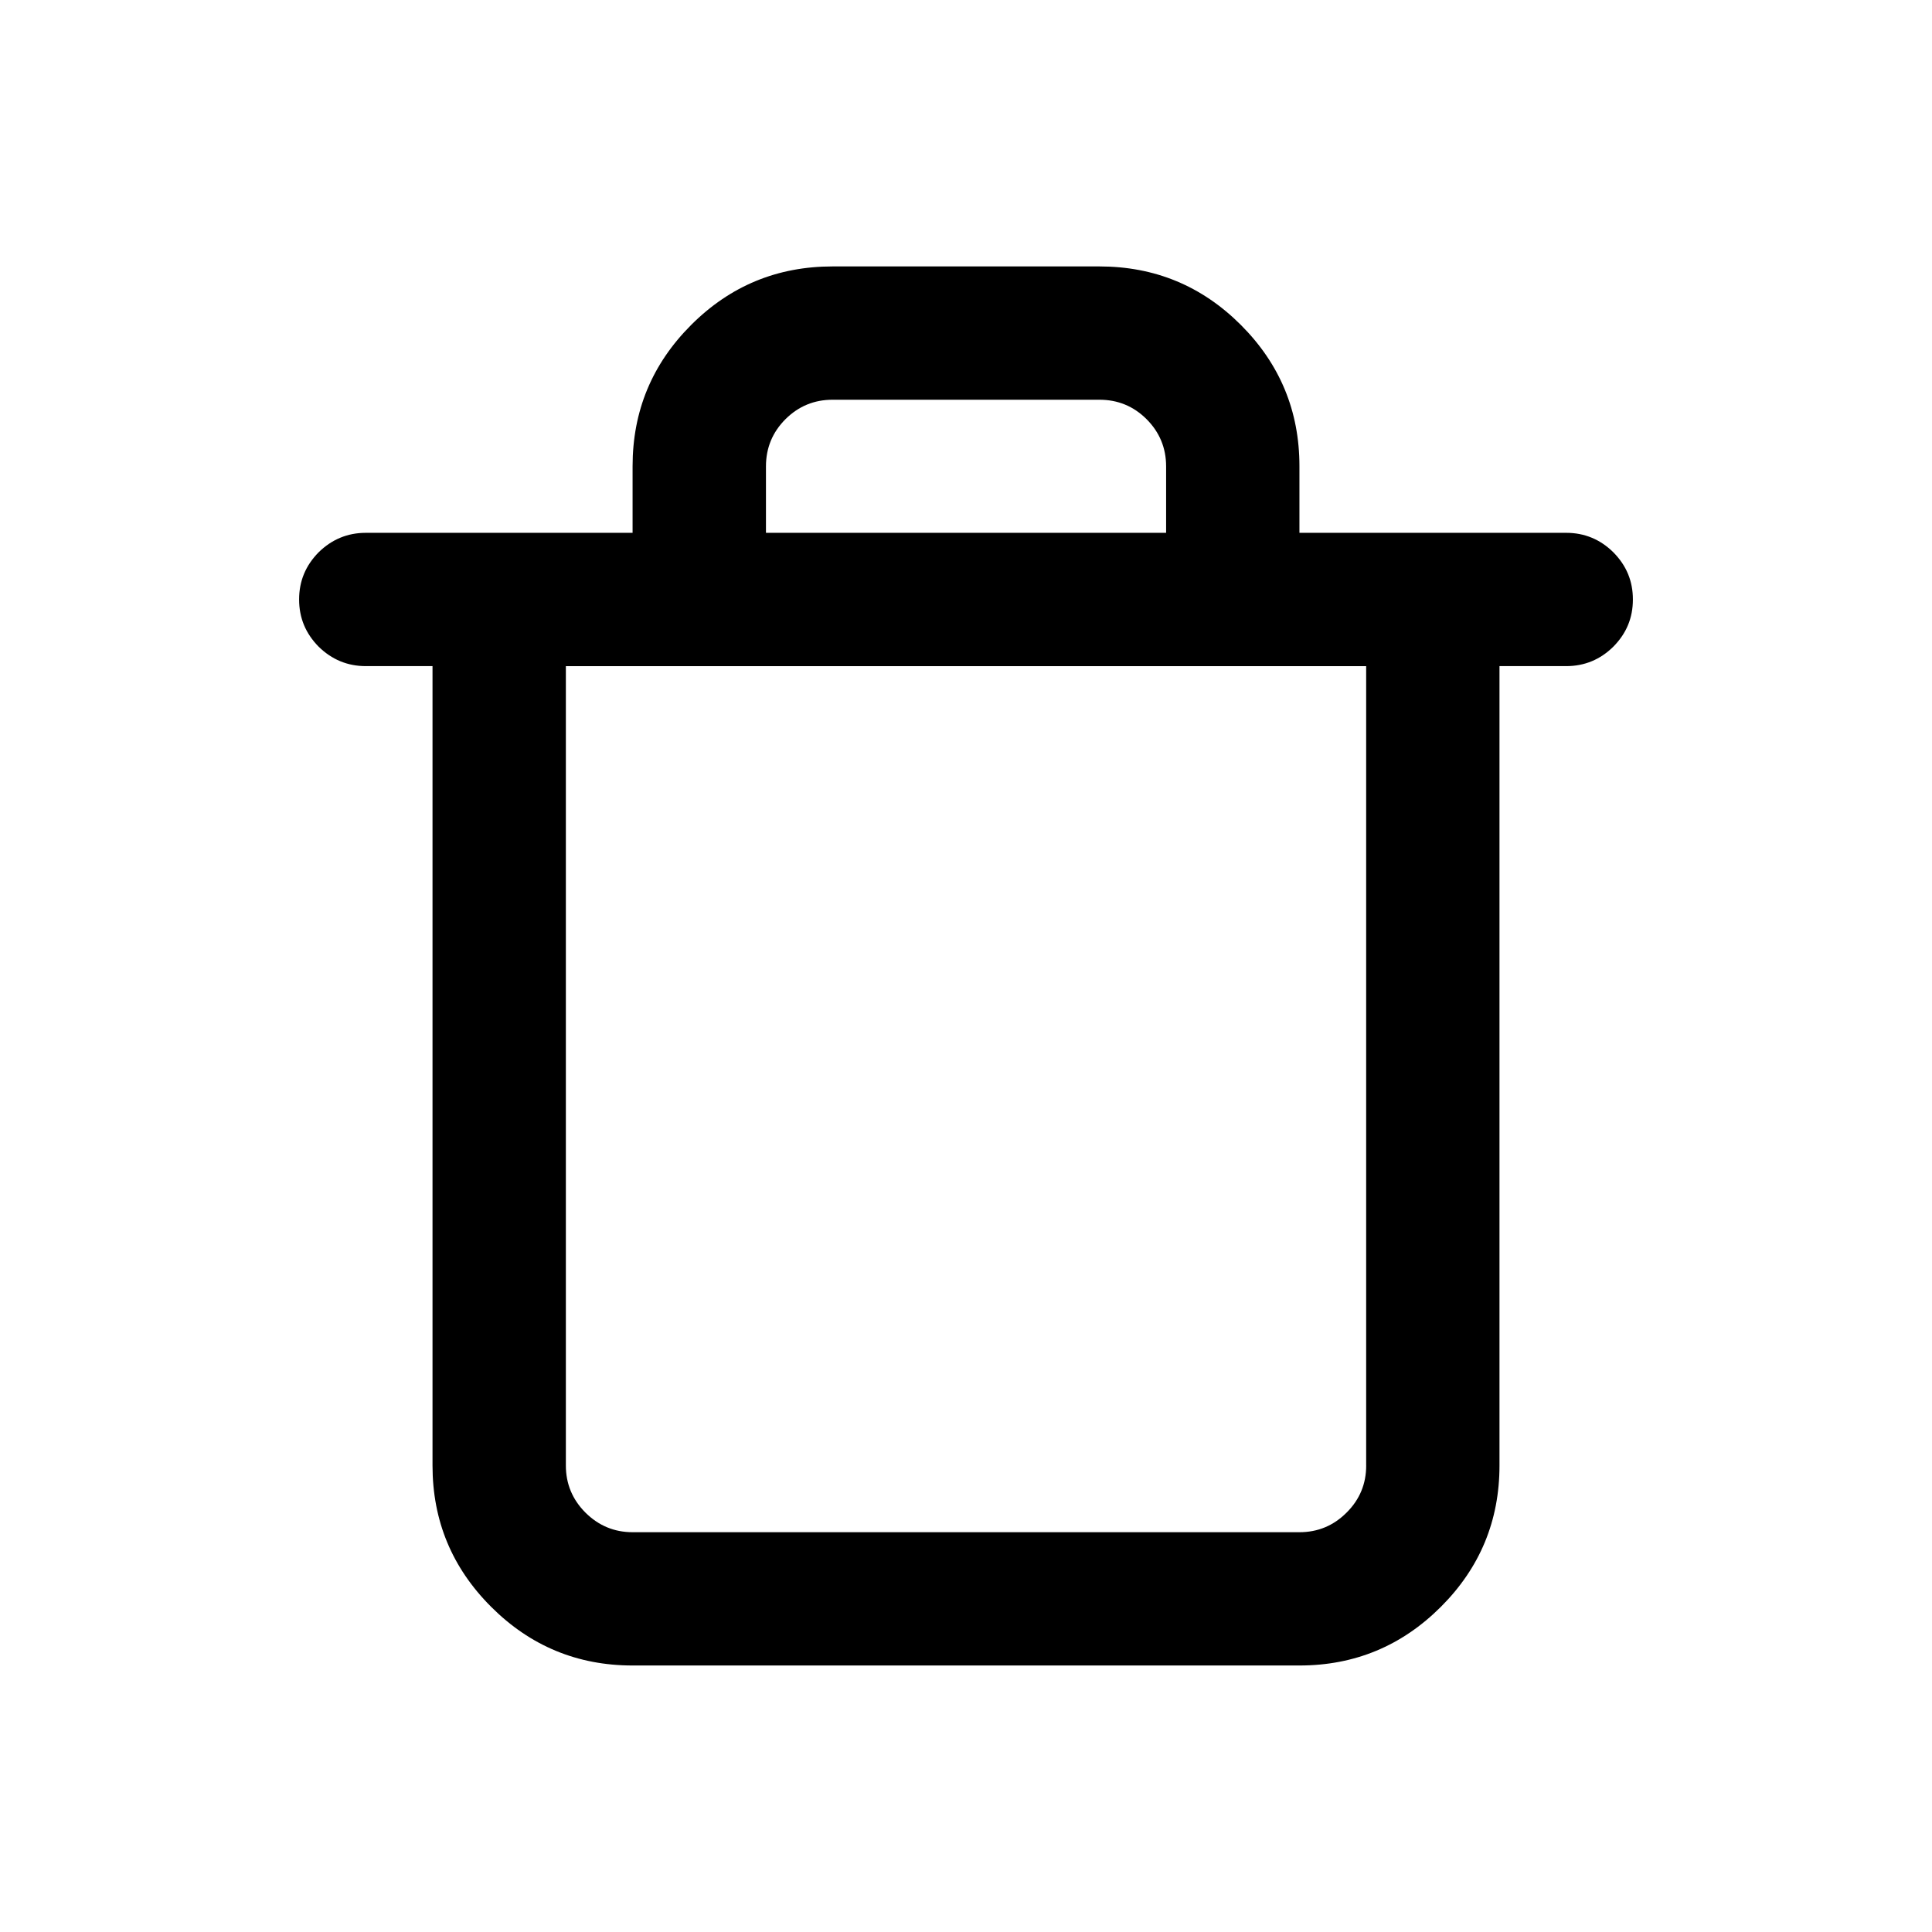 <?xml version="1.0" standalone="no"?><!DOCTYPE svg PUBLIC "-//W3C//DTD SVG 1.1//EN" "http://www.w3.org/Graphics/SVG/1.1/DTD/svg11.dtd"><svg t="1597169318149" class="icon" viewBox="0 0 1024 1024" version="1.1" xmlns="http://www.w3.org/2000/svg" p-id="3991" xmlns:xlink="http://www.w3.org/1999/xlink" width="200" height="200"><defs><style type="text/css"></style></defs><path d="M582.723 211.865h-141.387c-9.749 0-18.059 3.396-25.01 10.297-6.886 6.901-10.352 15.241-10.352 25.029v35.223h212.09v-35.223c0-9.788-3.485-18.128-10.362-25.029-6.936-6.901-15.246-10.297-25.024-10.297h0.044z m141.372 564.903V353.069H299.92v423.71c0 9.68 3.475 18.019 10.362 24.921 6.941 6.901 15.261 10.401 25.015 10.401h353.451c9.754 0 18.103-3.5 24.98-10.401 6.951-6.901 10.382-15.241 10.382-24.926h-0.02zM441.322 141.211h141.357c29.271 0 54.276 10.297 74.989 30.996 20.699 20.704 31.061 45.629 31.061 74.88v35.322h141.377c9.749 0 18.103 3.505 24.98 10.302 6.936 7 10.382 15.241 10.382 25.024 0 9.788-3.446 18.024-10.382 25.029-6.877 6.797-15.226 10.297-24.98 10.297h-35.347v423.71c0 29.246-10.352 54.172-31.051 74.871-20.714 20.704-45.728 31.105-74.979 31.105H335.282c-29.281 0-54.266-10.401-74.979-31.105-20.714-20.699-31.061-45.624-31.061-74.871V353.059h-35.347c-9.749 0-18.059-3.5-25-10.297C161.999 335.761 158.534 327.52 158.534 317.737c0-9.783 3.461-18.019 10.362-25.024 6.941-6.797 15.251-10.302 25-10.302h141.387v-35.322c0-29.251 10.352-54.177 31.061-74.876C387.046 151.509 412.026 141.211 441.322 141.211z" p-id="3992"></path></svg>